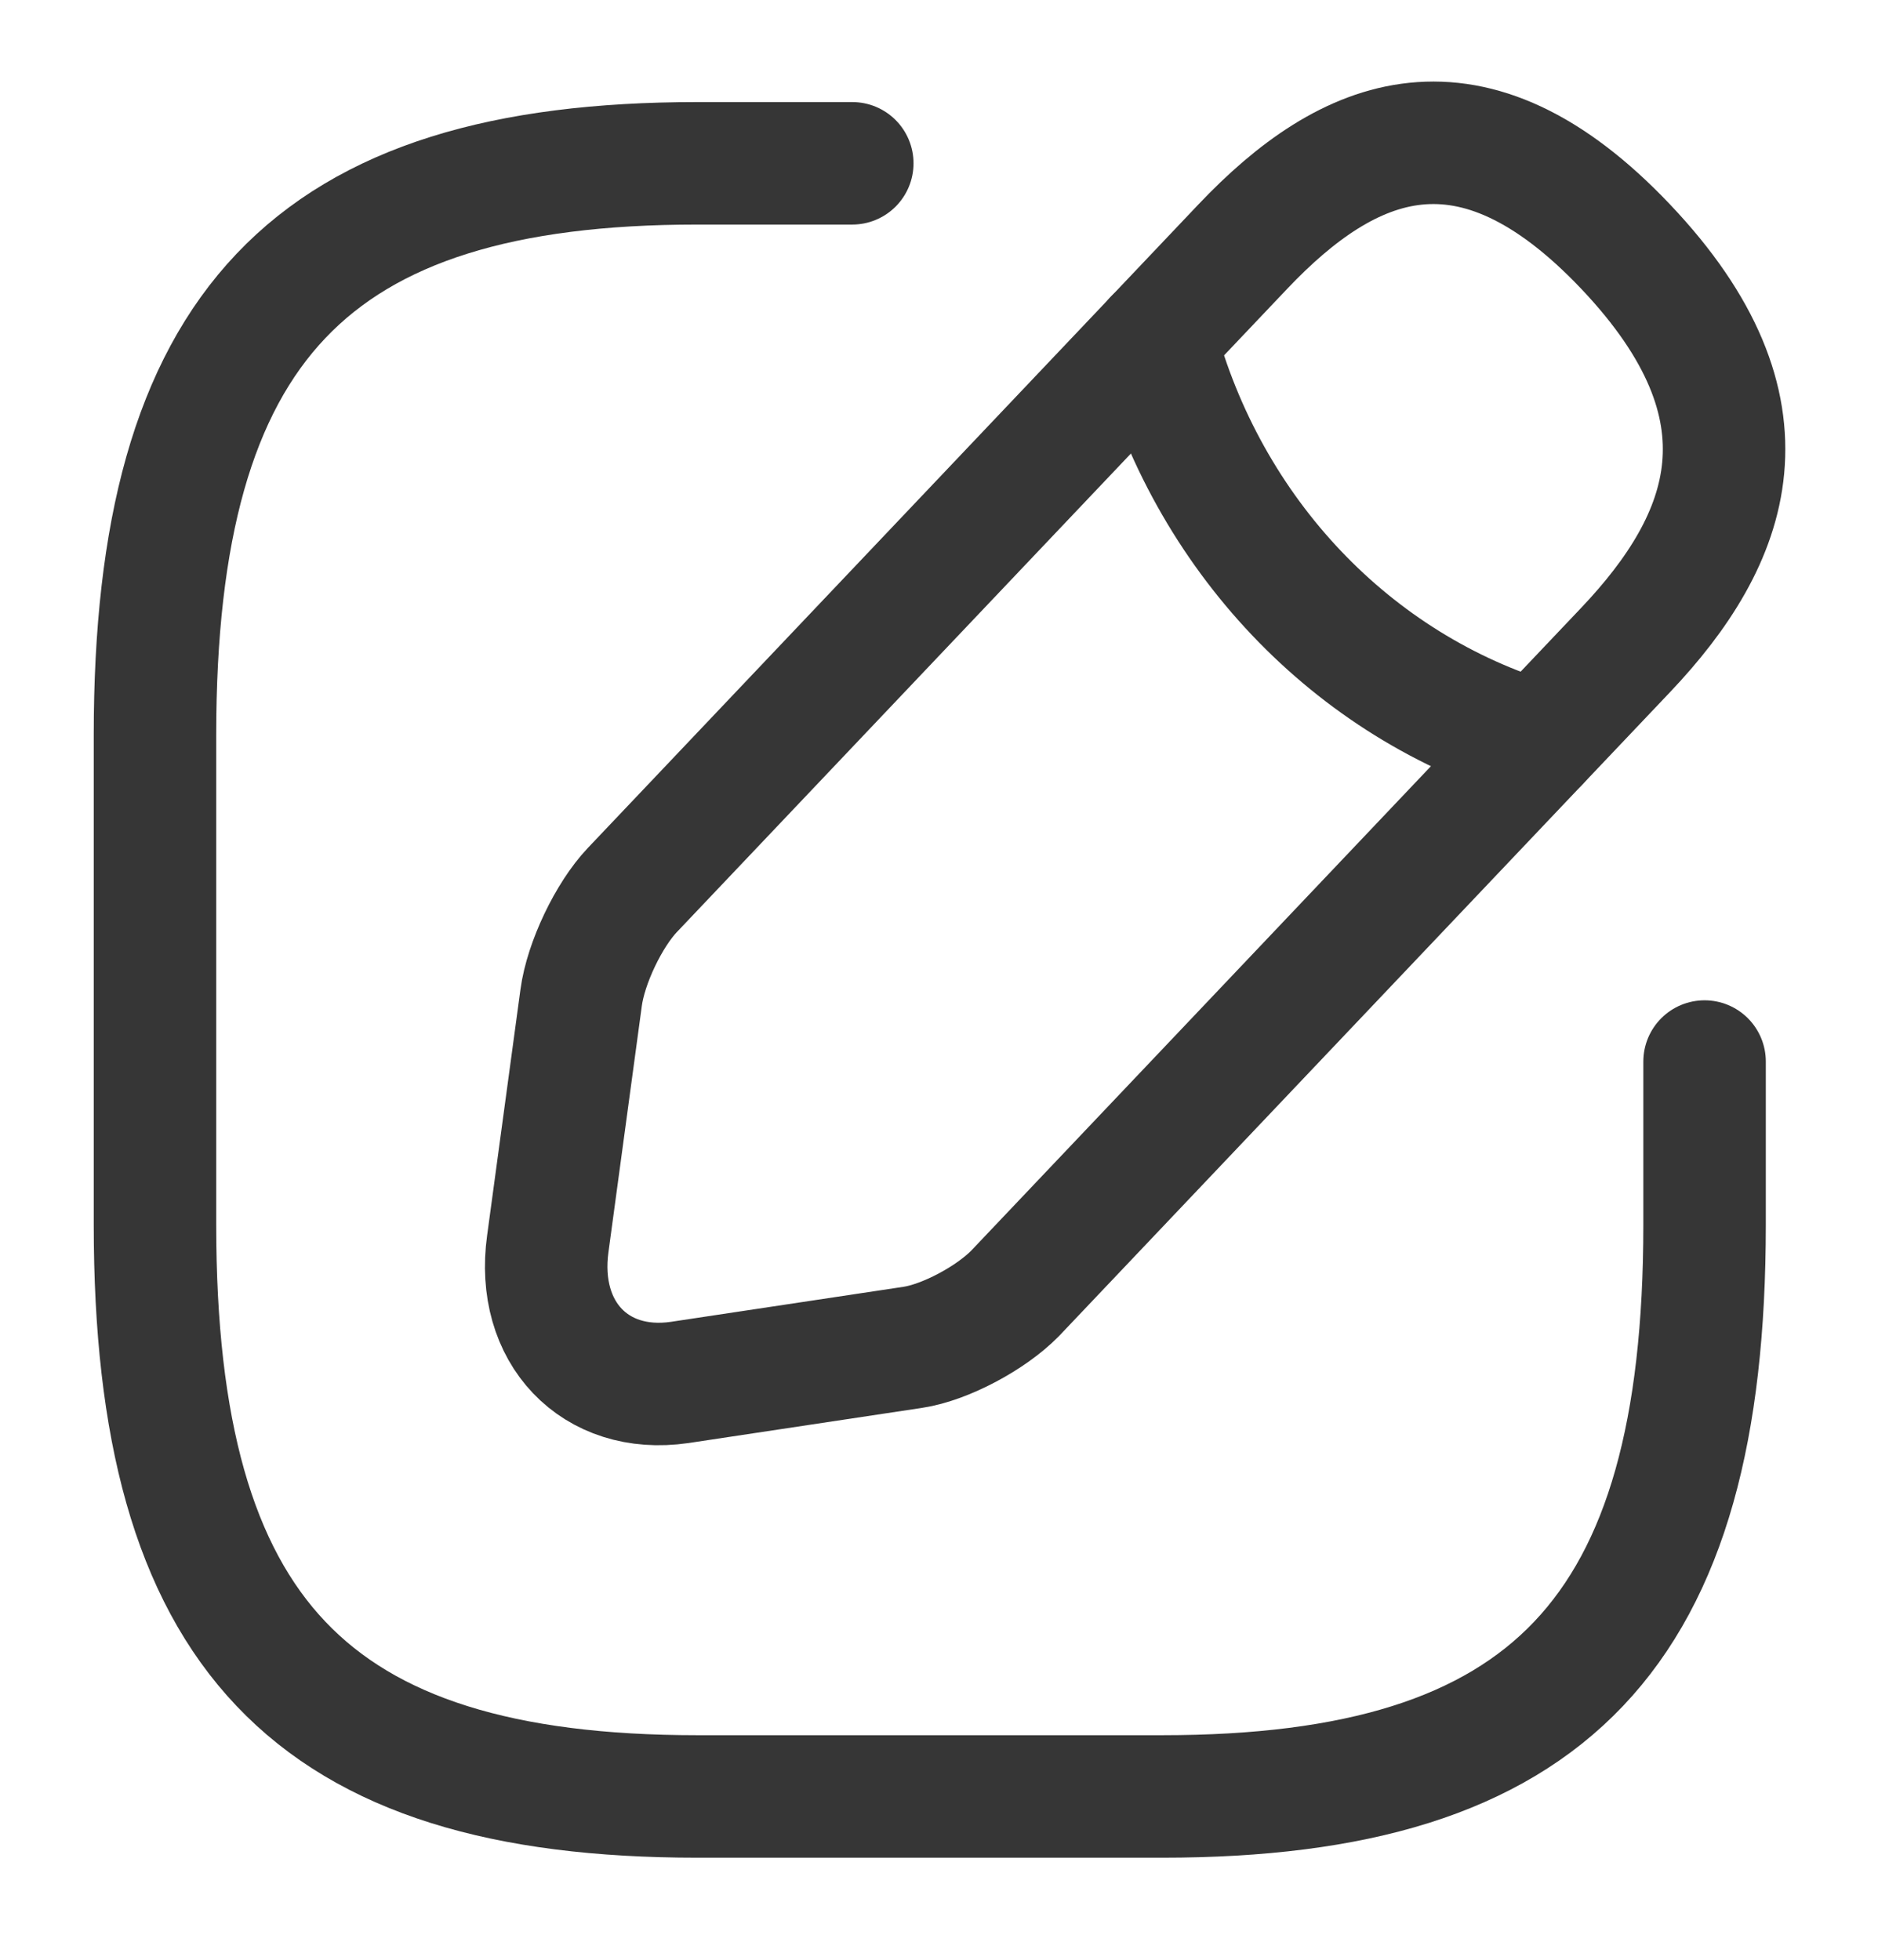 <svg width="23" height="24" viewBox="0 0 23 24" fill="none" xmlns="http://www.w3.org/2000/svg">
<path d="M10.438 2H8.541C3.796 2 1.898 4 1.898 9V15C1.898 20 3.796 22 8.541 22H14.234C18.978 22 20.876 20 20.876 15V13" stroke="#363636" stroke-width="1.5" stroke-linecap="round" stroke-linejoin="round"/>
<path d="M15.221 3.02L7.744 10.9C7.459 11.2 7.174 11.79 7.117 12.22L6.709 15.23C6.558 16.32 7.288 17.08 8.323 16.93L11.179 16.5C11.577 16.44 12.137 16.14 12.431 15.84L19.909 7.96C21.199 6.6 21.806 5.02 19.909 3.02C18.011 1.02 16.511 1.66 15.221 3.02Z" stroke="#363636" stroke-width="1.5" stroke-miterlimit="10" stroke-linecap="round" stroke-linejoin="round"/>
<path d="M14.148 4.15C14.784 6.54 16.559 8.41 18.836 9.09" stroke="#363636" stroke-width="1.5" stroke-miterlimit="10" stroke-linecap="round" stroke-linejoin="round"/>
</svg>

